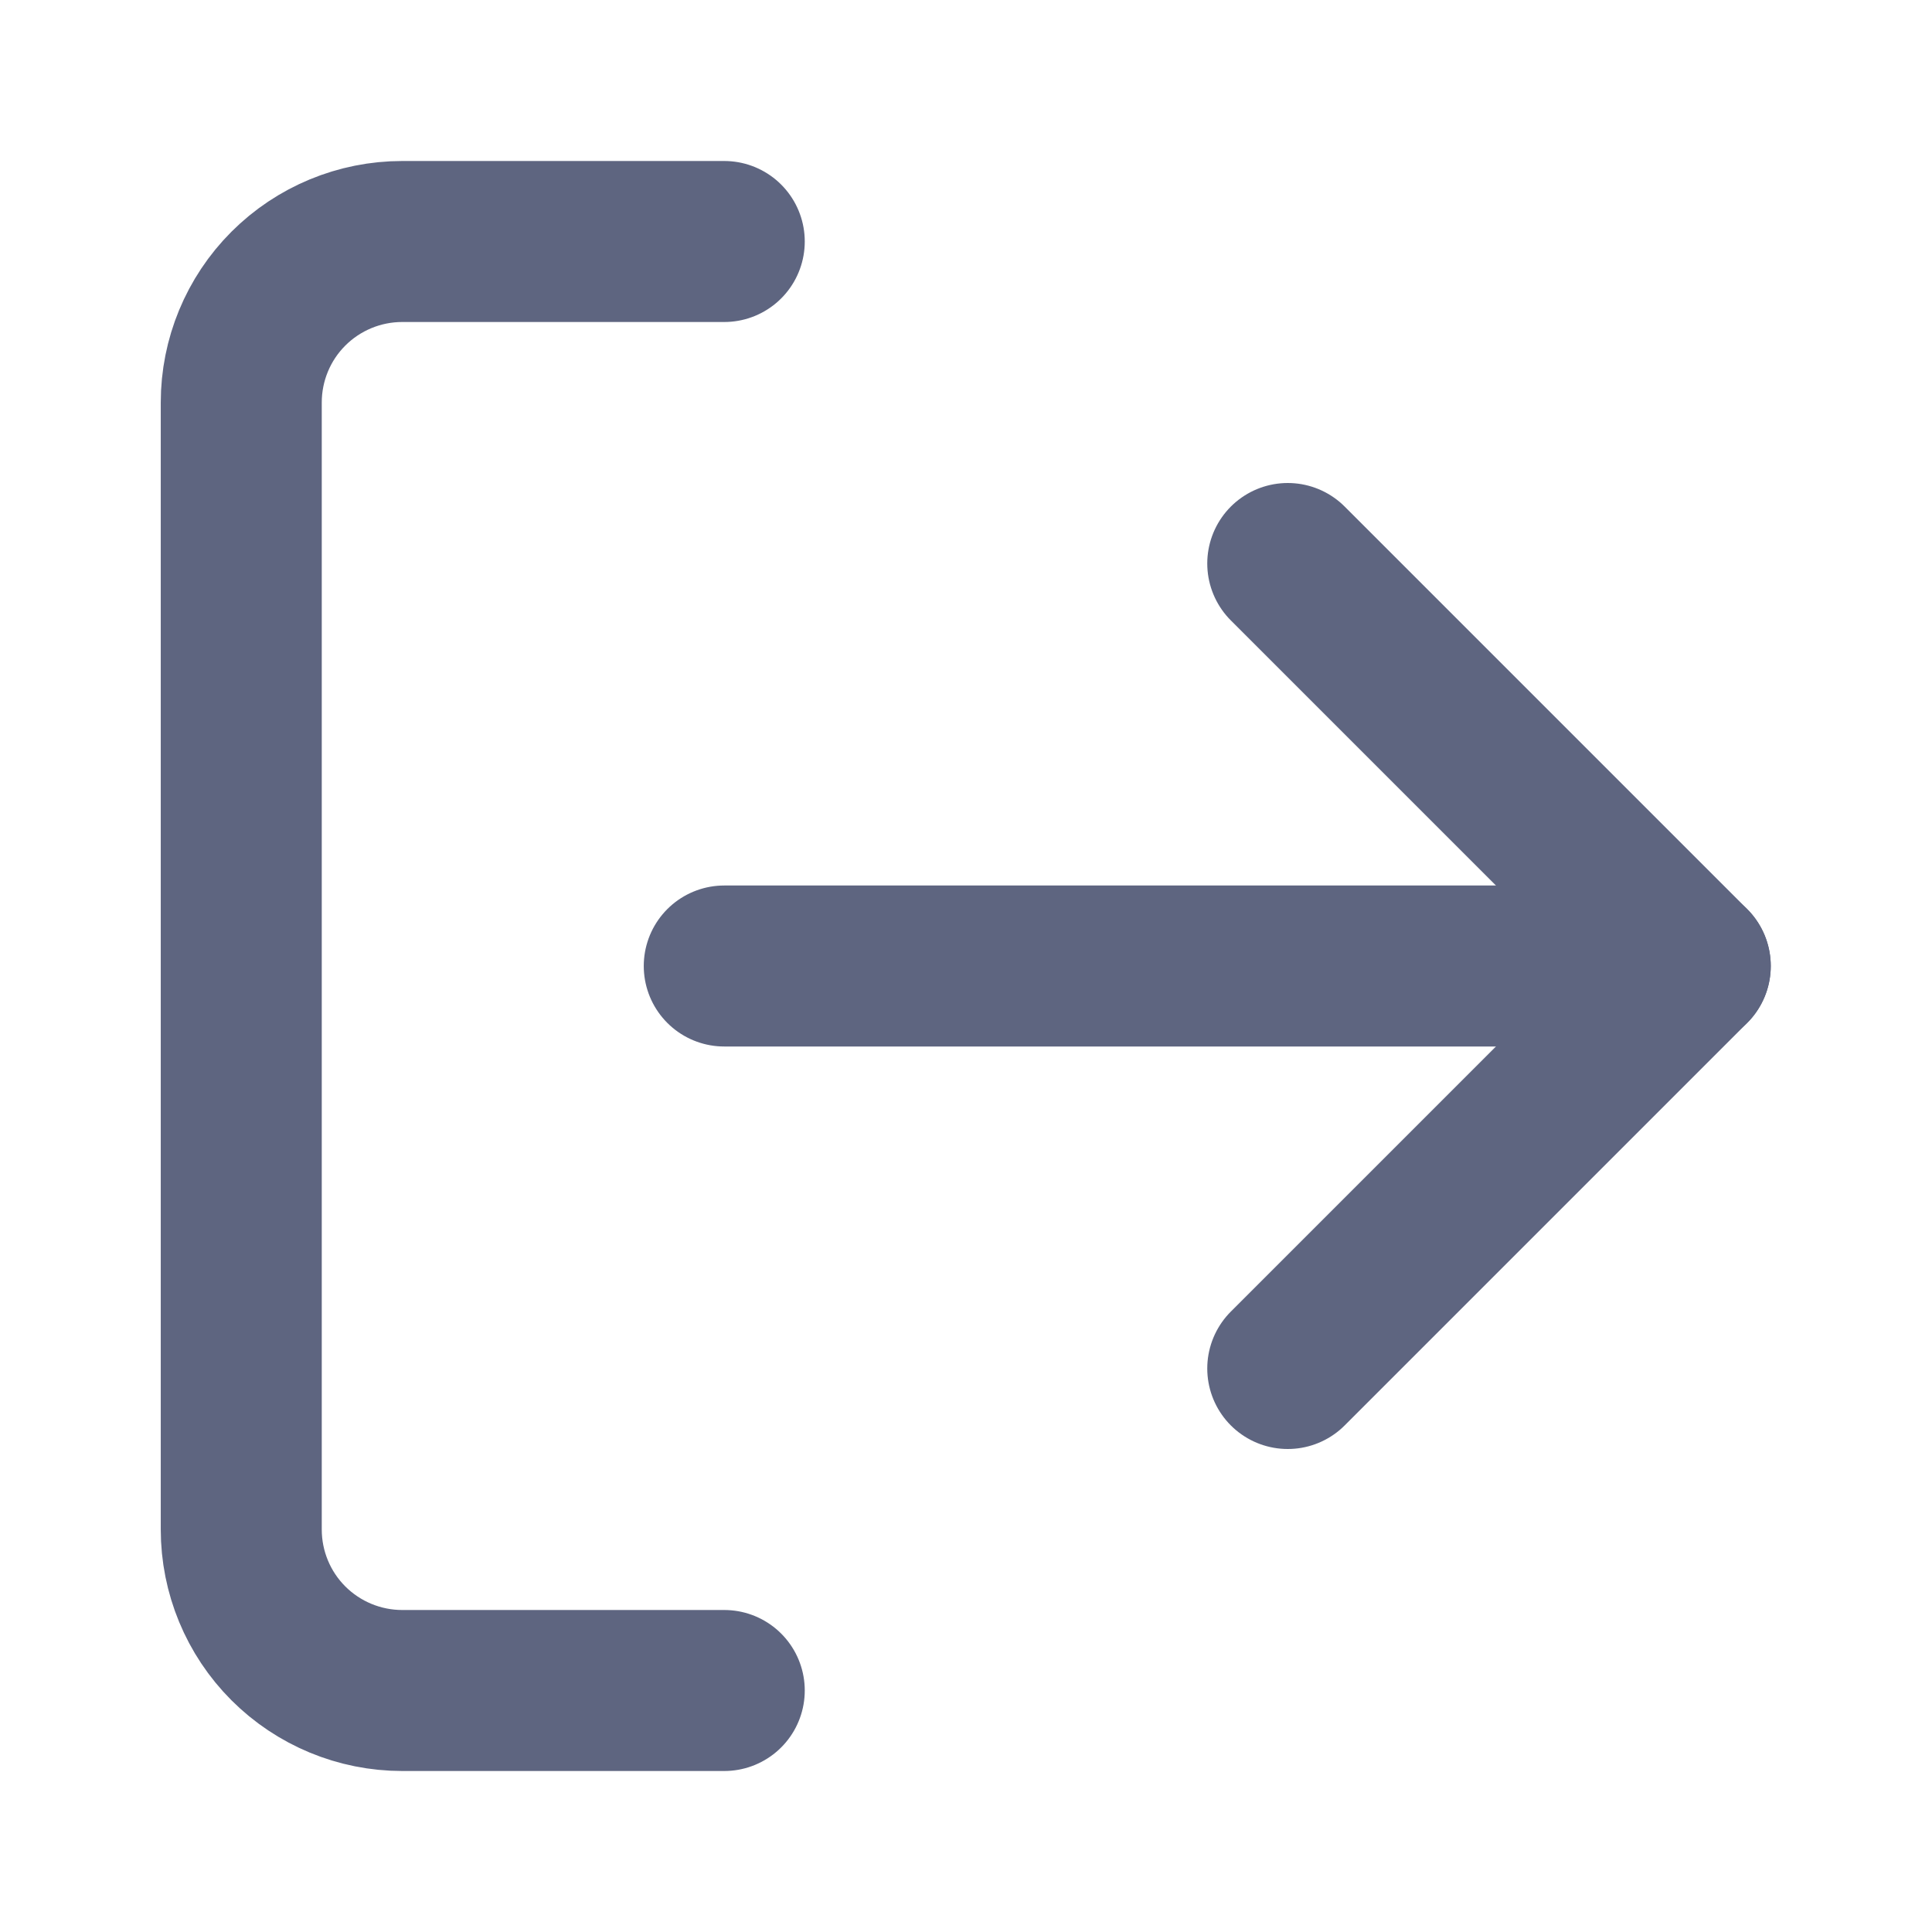 <svg width="24" height="24" viewBox="0 0 24 24" fill="none" xmlns="http://www.w3.org/2000/svg">
<path d="M8.997 21H4.997C4.466 21 3.957 20.789 3.582 20.414C3.207 20.039 2.997 19.53 2.997 19V5C2.997 4.47 3.207 3.961 3.582 3.586C3.957 3.211 4.466 3 4.997 3H8.997" stroke="#5E6580" stroke-width="2" stroke-linecap="round" stroke-linejoin="round"/>
<path d="M15.997 17L20.997 12L15.997 7" stroke="#5E6580" stroke-width="2" stroke-linecap="round" stroke-linejoin="round"/>
<path d="M20.997 12H8.997" stroke="#5E6580" stroke-width="2" stroke-linecap="round" stroke-linejoin="round"/>
</svg>
